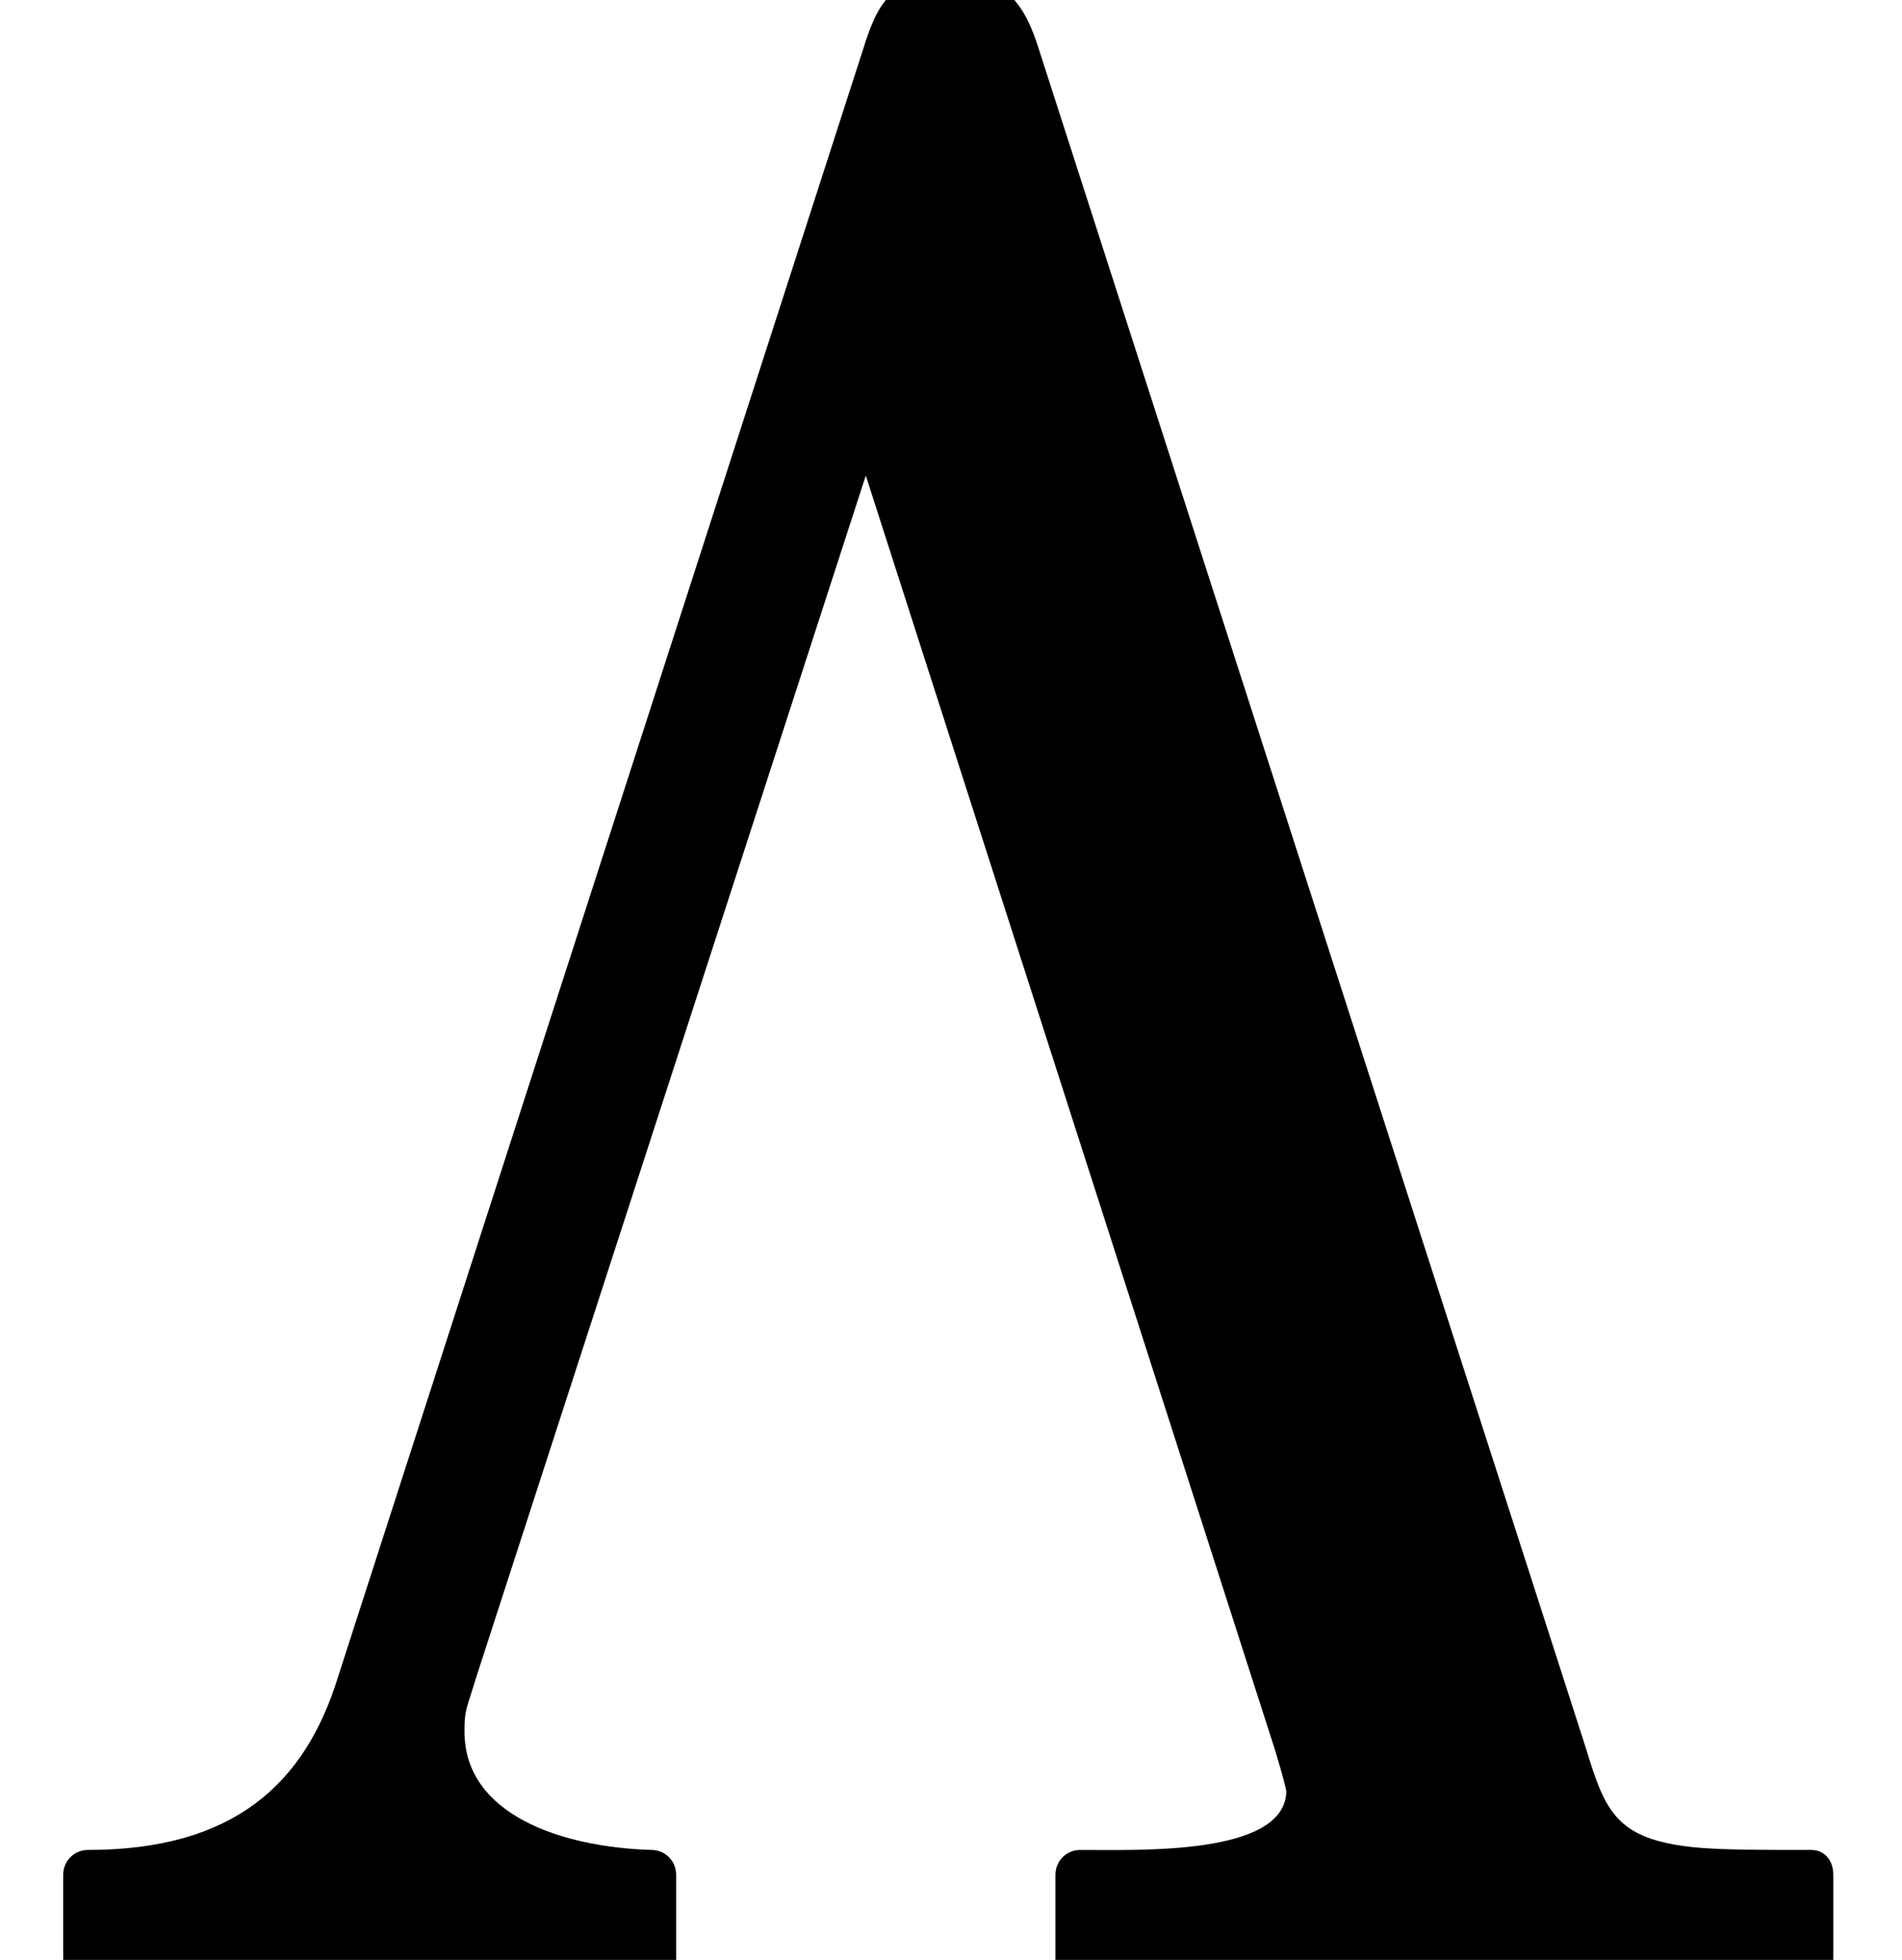 <?xml version='1.0' encoding='UTF-8'?>
<!-- This file was generated by dvisvgm 3.4 -->
<svg version='1.1' xmlns='http://www.w3.org/2000/svg' xmlns:xlink='http://www.w3.org/1999/xlink' width='6.92pt' height='7.13pt' viewBox='0 -7.13 6.92 7.13'>
<defs>
<path id='g38-3' d='M4.54 .07C4.84 .07 5.15 .06 5.36 .06L6.59 .09C6.64 .09 6.67 .05 6.67 0V-.31C6.67-.36 6.64-.4 6.59-.4C6.4-.4 6.26-.4 6.16-.41C5.88-.44 5.84-.54 5.77-.77L3.78-6.95C3.73-7.11 3.66-7.22 3.46-7.22C3.24-7.22 3.19-7.11 3.14-6.95L1.23-1.03C1.11-.64 .85-.4 .32-.4C.27-.4 .23-.36 .23-.31V0C.23 .05 .27 .09 .32 .09L1.25 .06L2.37 .09C2.42 .09 2.46 .05 2.46 0V-.31C2.46-.36 2.42-.4 2.37-.4C2.04-.41 1.69-.53 1.69-.83C1.69-.83 1.69-.83 1.69-.84C1.69-.91 1.7-.92 1.73-1.02L3.15-5.4L4.64-.76C4.67-.66 4.68-.62 4.68-.61C4.67-.38 4.15-.4 3.93-.4C3.88-.4 3.84-.36 3.84-.31V0C3.84 .05 3.88 .09 3.93 .09C4.08 .09 4.3 .07 4.54 .07Z'/>
</defs>
<g id='page8285'>
<use x='0' y='0' xlink:href='#g38-3'/>
</g>
</svg>